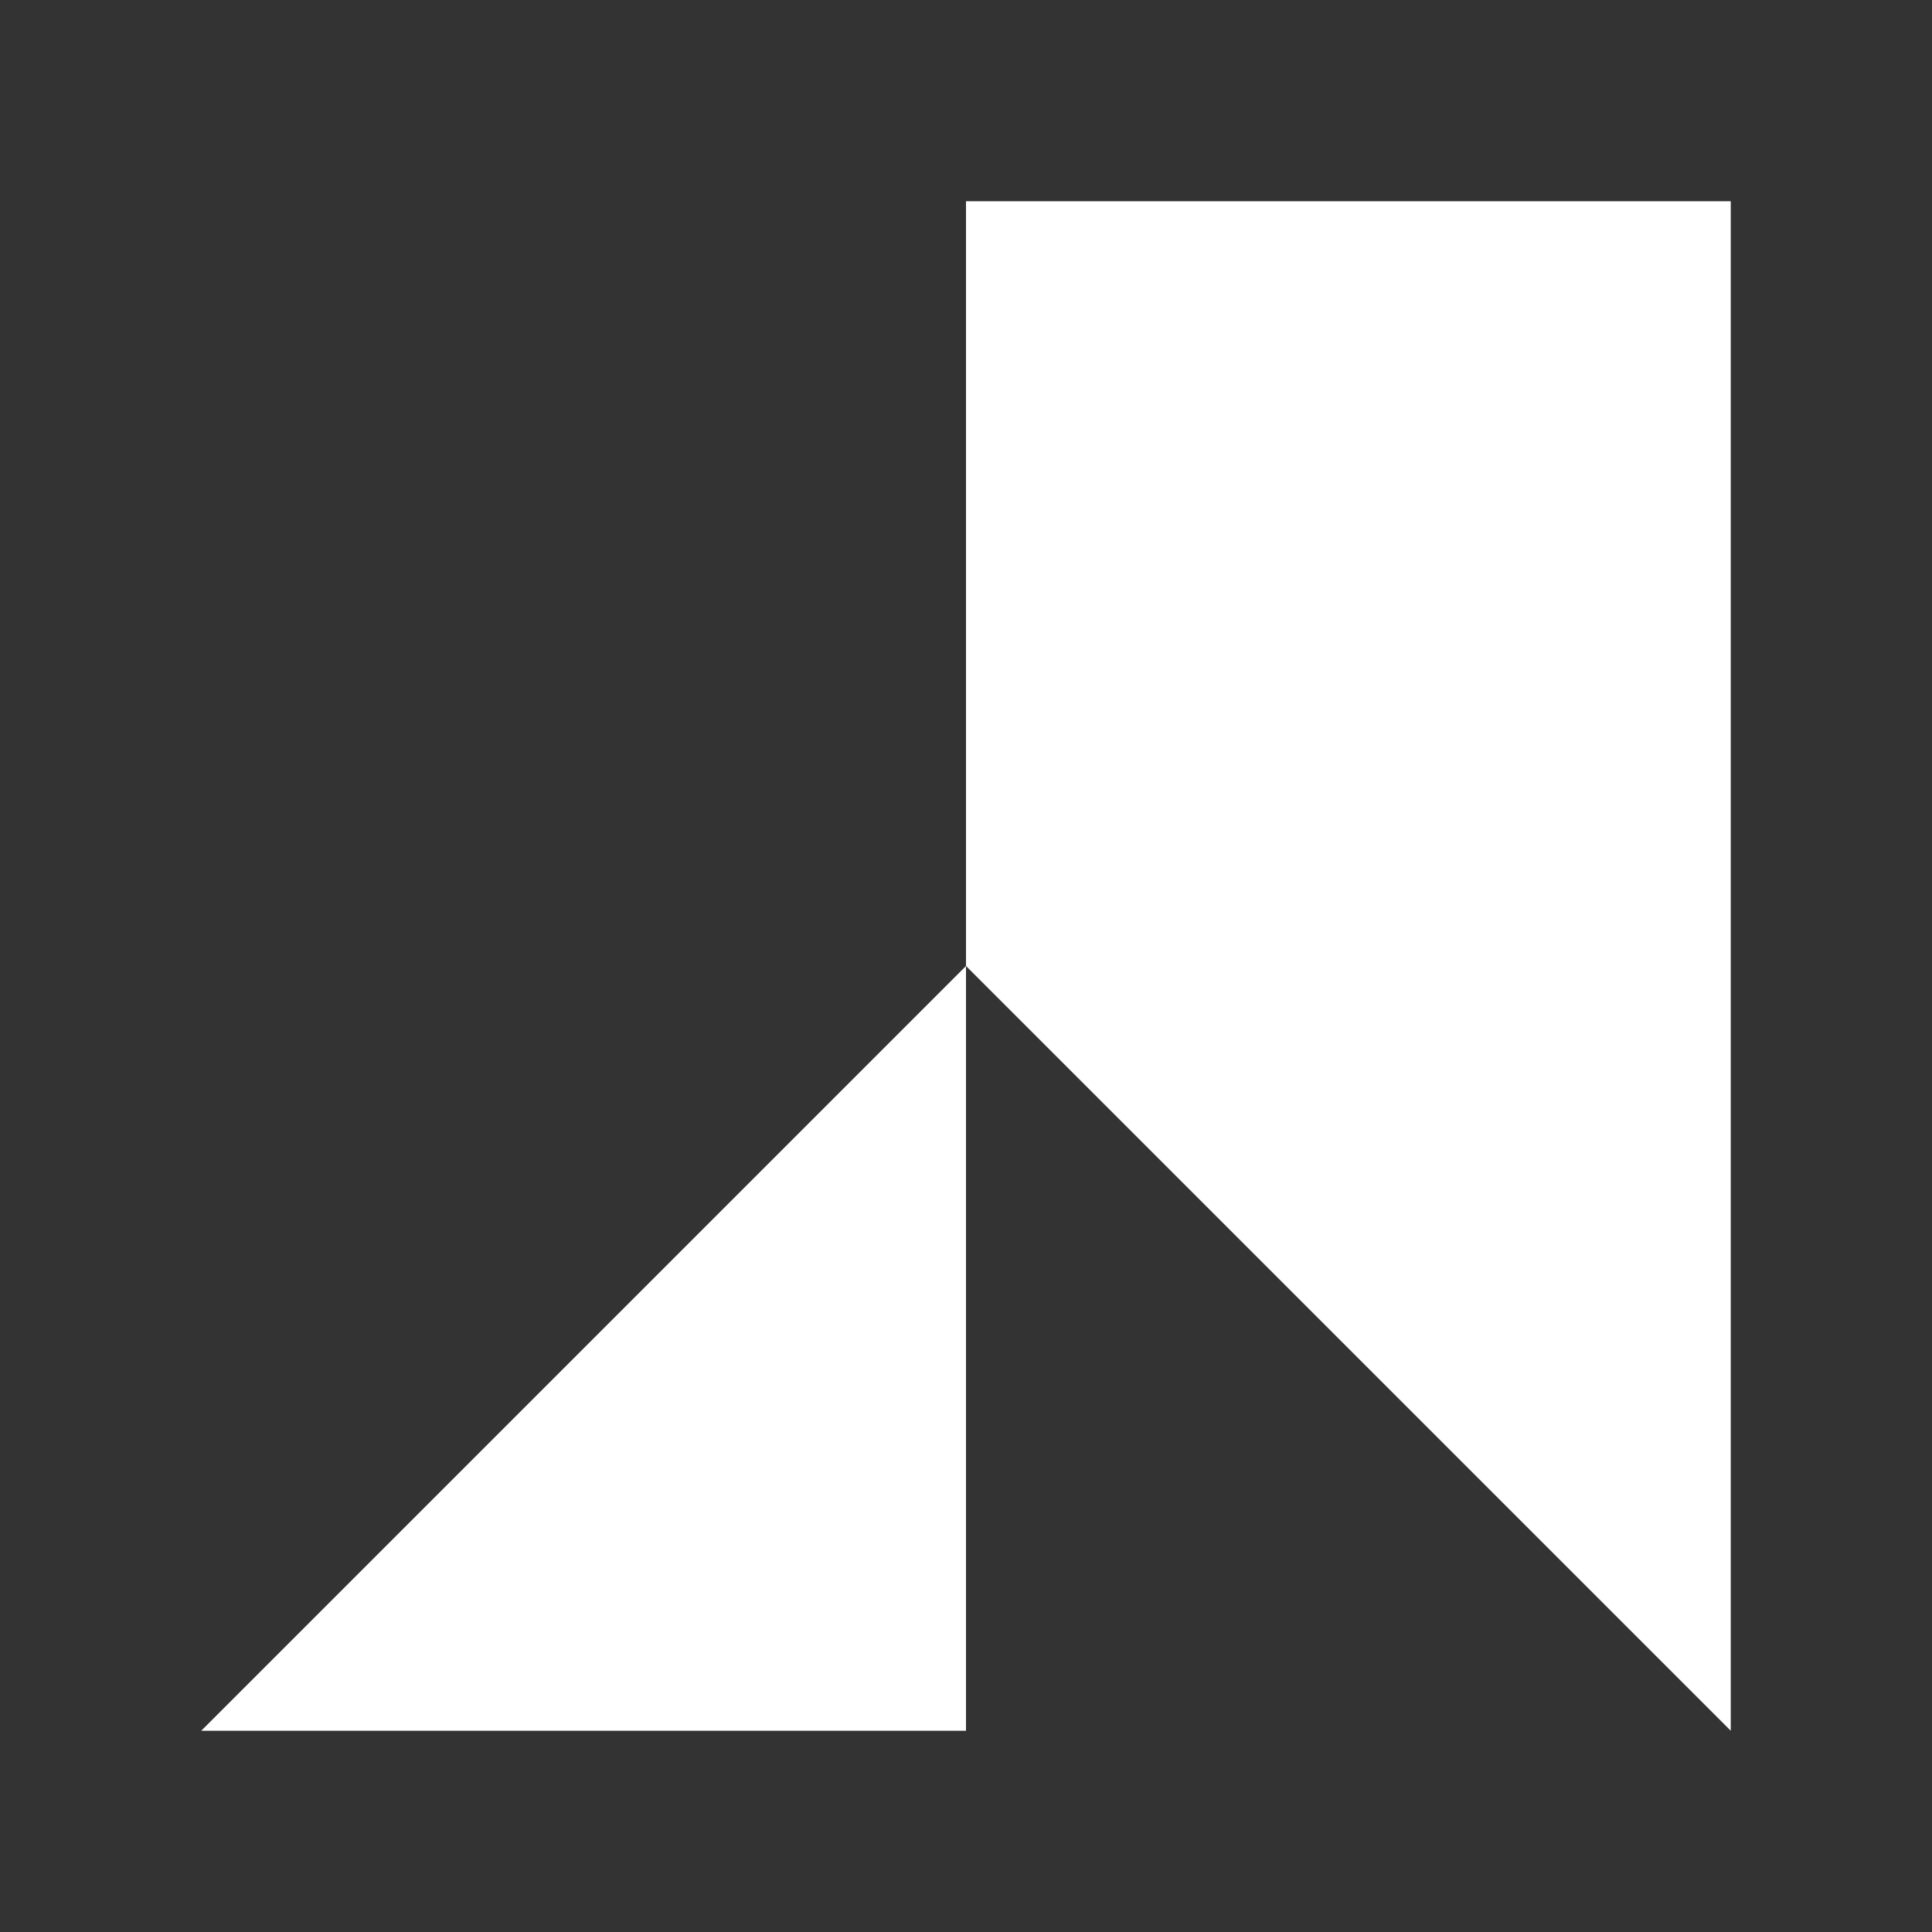 <?xml version="1.0" encoding="UTF-8"?>
<svg viewBox="0 0 48 48" xmlns="http://www.w3.org/2000/svg">
    <rect x="0" y="0" width="48" height="48" fill="#333333" stroke="none"/>
    <defs>
        <style>.a{fill:#fff;}</style>
    </defs>
    <polygon class="a" points="24 5 24 24 43 43 43 24 43 5"/>
    <polygon class="a" points="24 43 24 24 5 43"/>
</svg>
